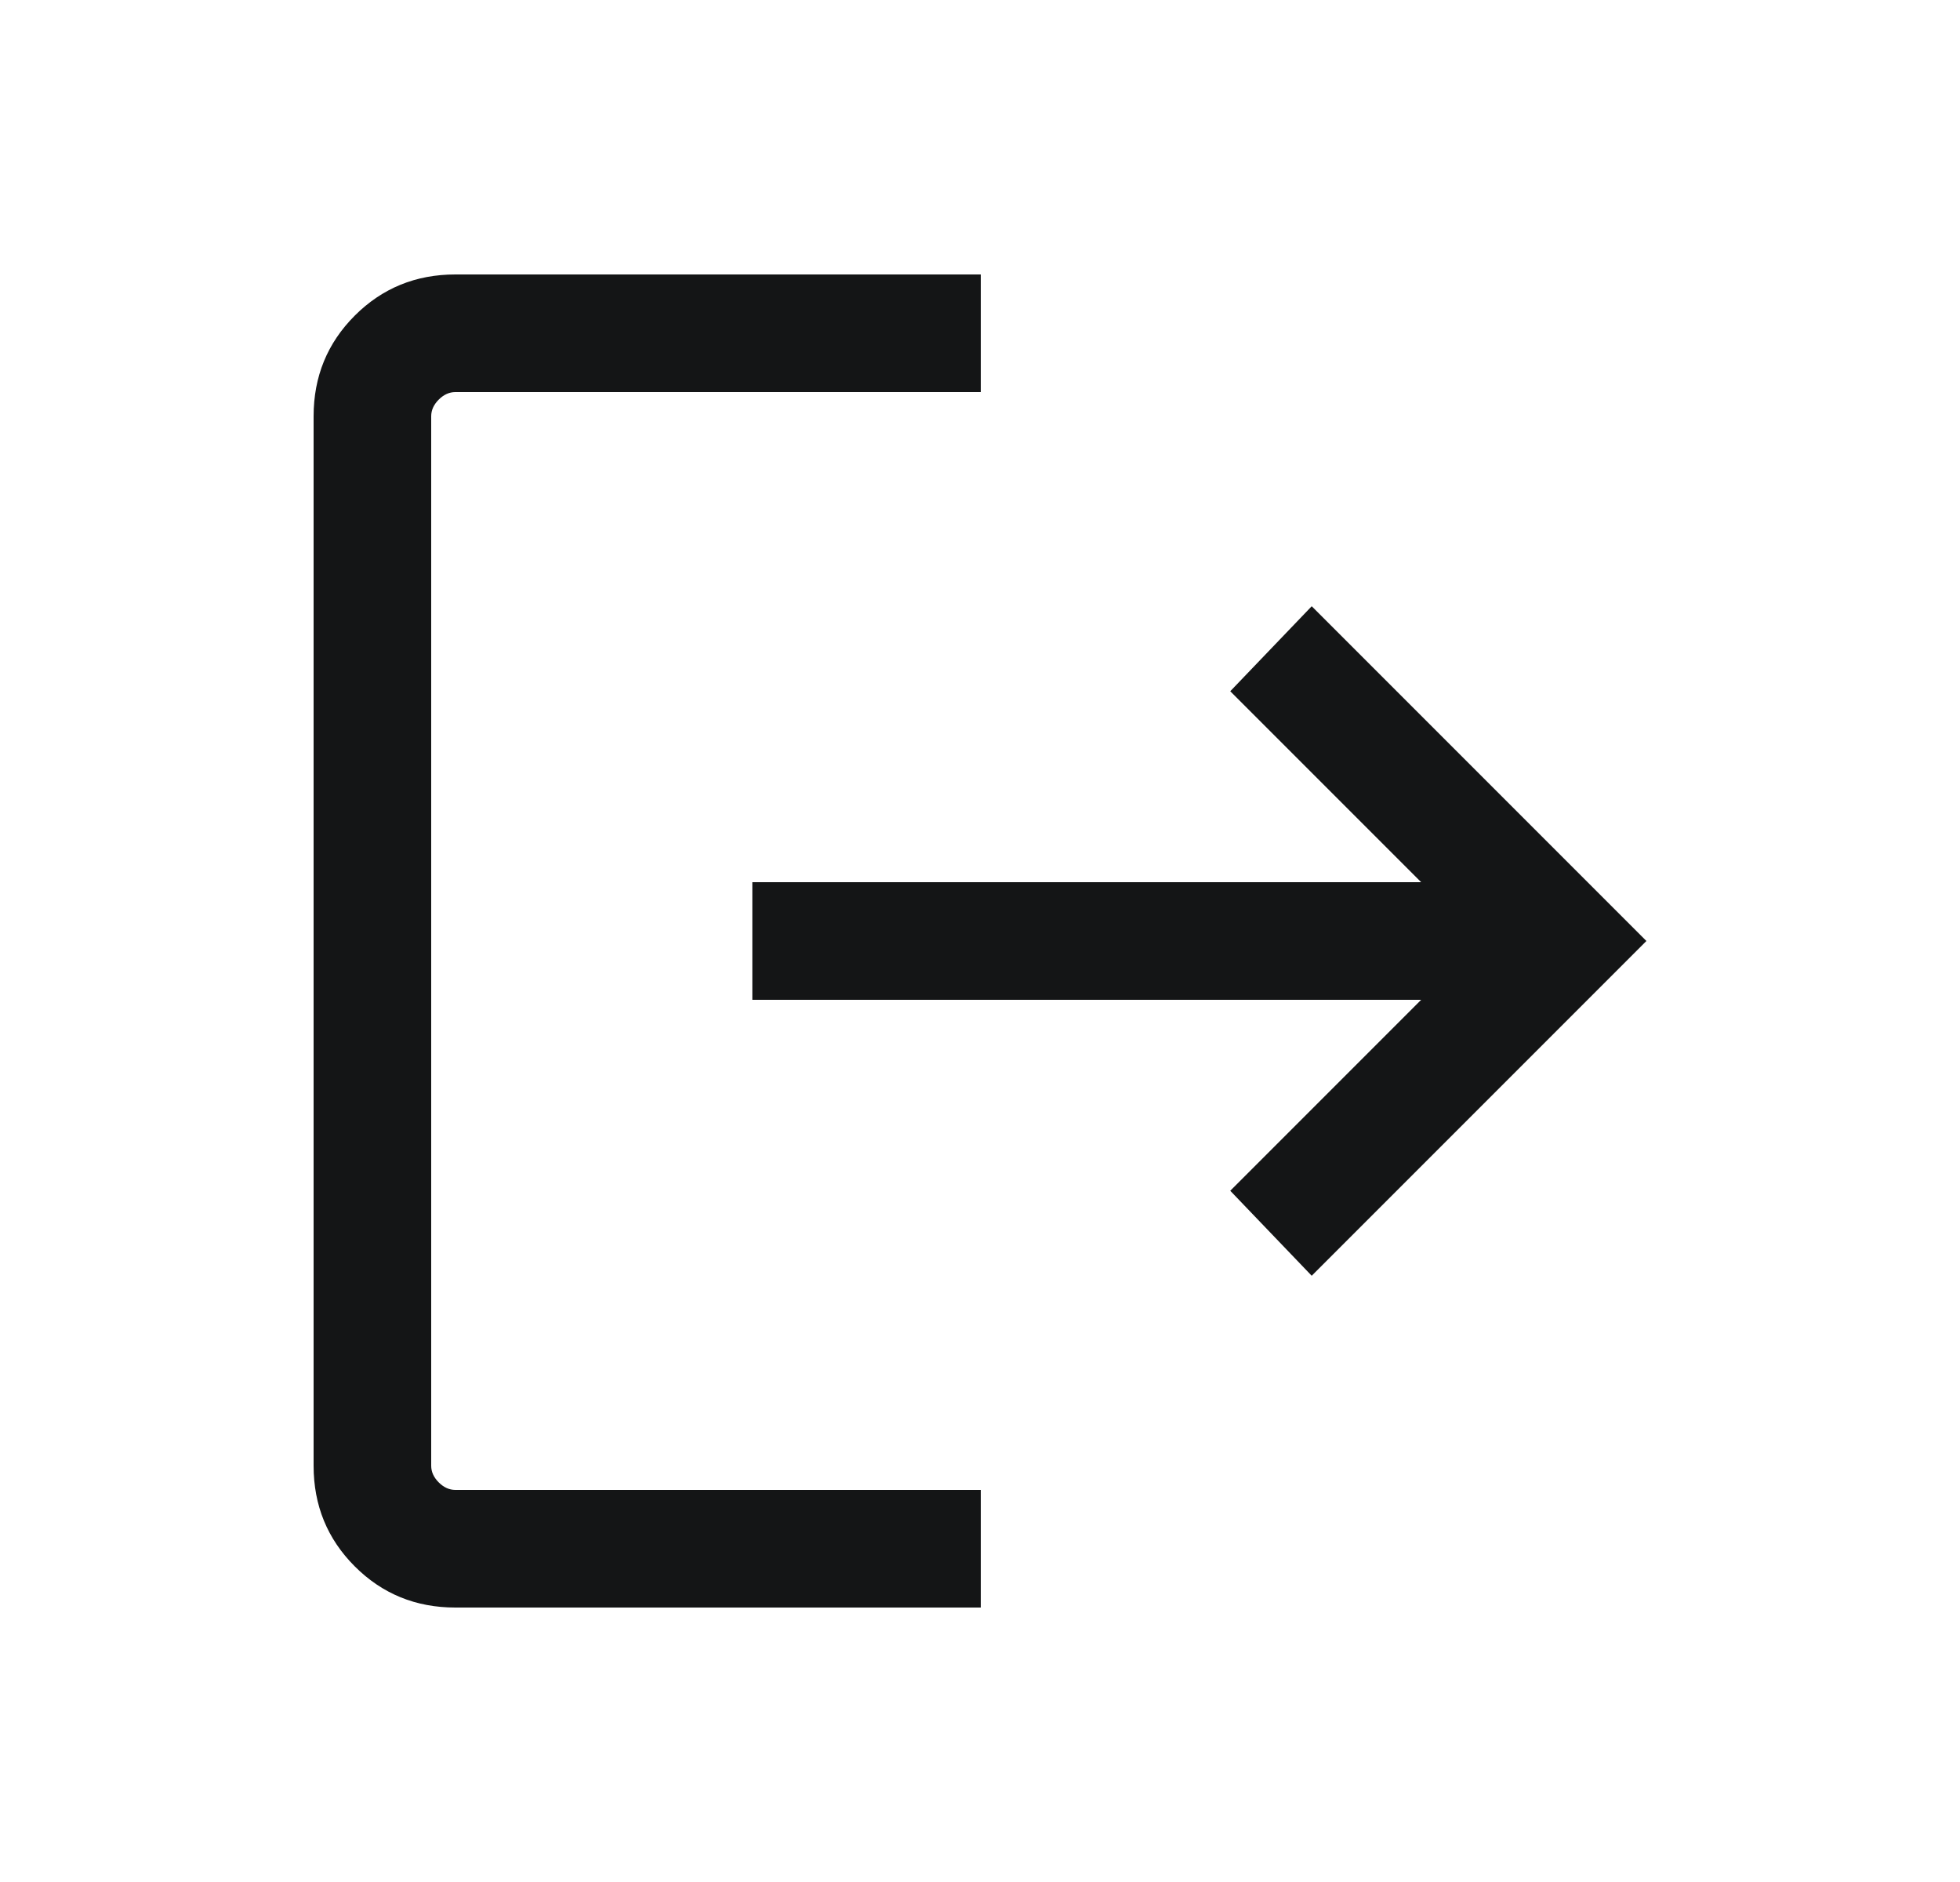 <svg xmlns="http://www.w3.org/2000/svg" width="25" height="24" viewBox="0 0 25 24" fill="none">
  <mask id="mask0_2382_3665" style="mask-type:alpha" maskUnits="userSpaceOnUse" x="0" y="0" width="25" height="24">
    <rect x="0.5" width="24" height="24" fill="#D9D9D9"/>
  </mask>
  <g mask="url(#mask0_2382_3665)">
    <path d="M5.808 20.5C5.303 20.5 4.875 20.325 4.525 19.975C4.175 19.625 4 19.197 4 18.692V5.308C4 4.803 4.175 4.375 4.525 4.025C4.875 3.675 5.303 3.5 5.808 3.5H12.51V5H5.808C5.731 5 5.66 5.032 5.596 5.096C5.532 5.16 5.5 5.231 5.5 5.308V18.692C5.5 18.769 5.532 18.84 5.596 18.904C5.66 18.968 5.731 19 5.808 19H12.51V20.5H5.808ZM16.731 16.269L15.692 15.185L18.127 12.75H9.596V11.25H18.127L15.692 8.815L16.731 7.731L21 12L16.731 16.269Z" fill="#141516"/>
  </g>
</svg>
